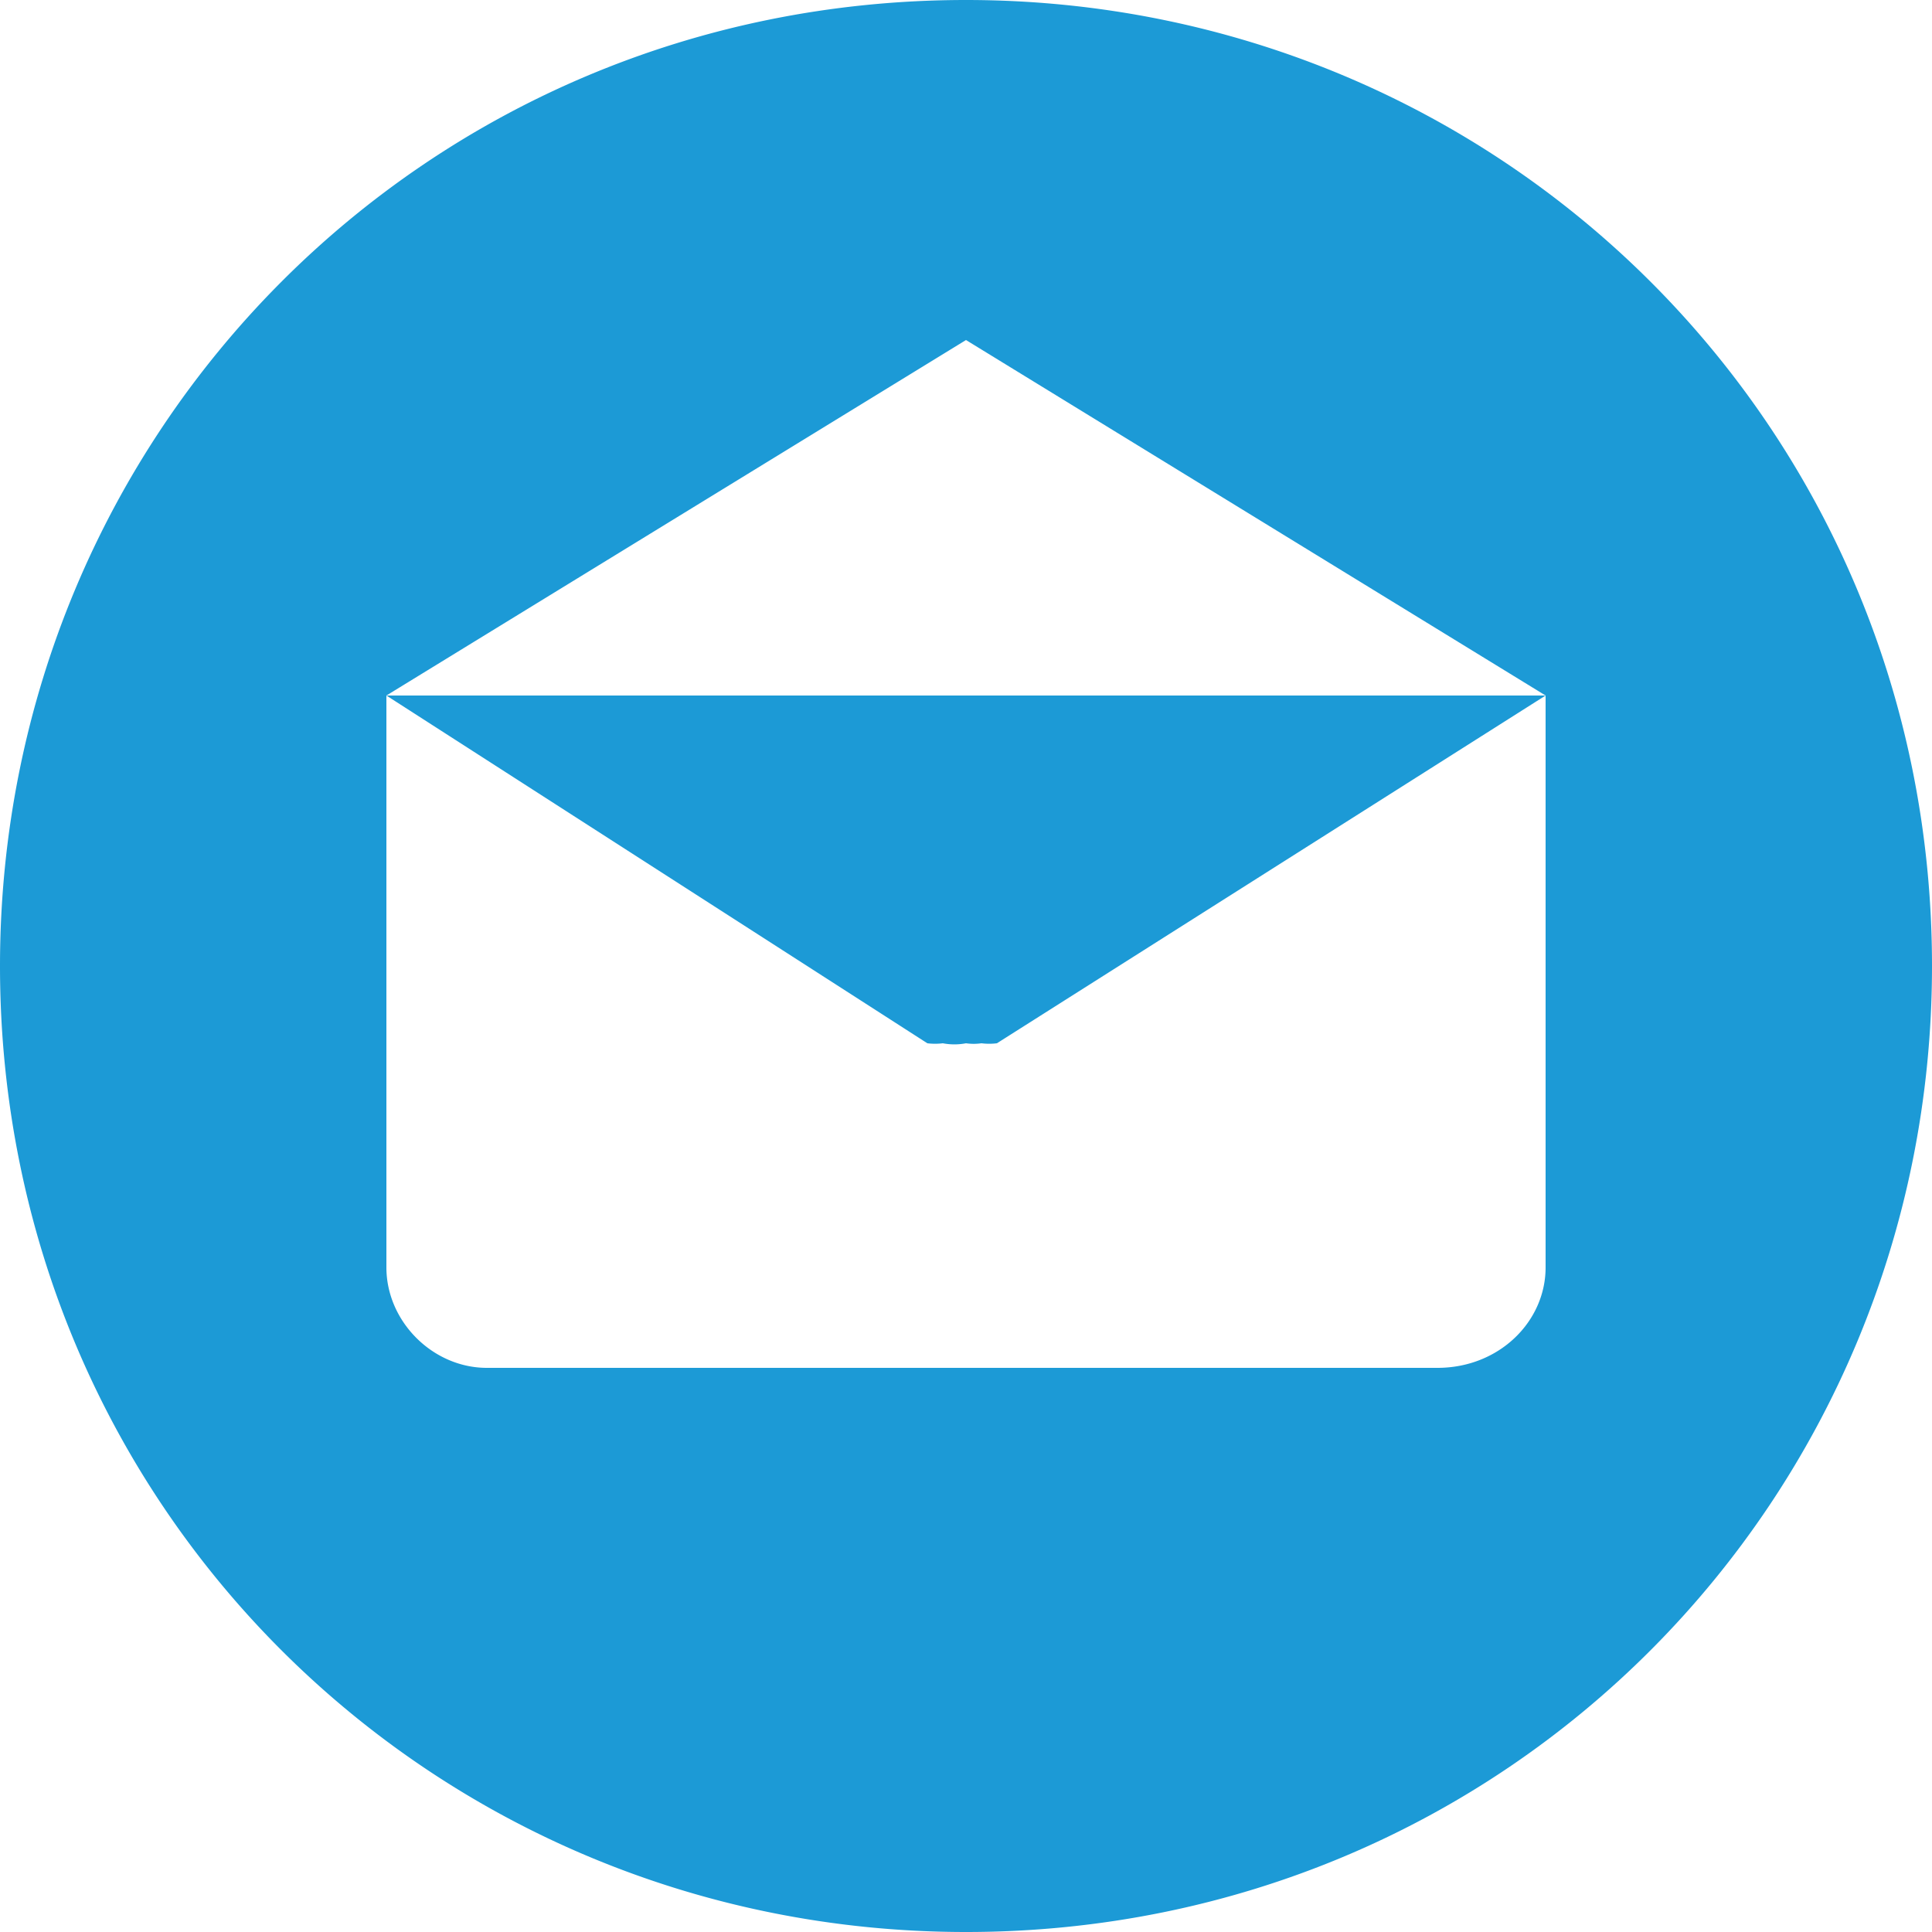 <svg xmlns="http://www.w3.org/2000/svg" width="25" height="25" viewBox="0 0 25 25"><path fill="#1C9AD6" d="M12.5 0C5.5 0 0 5.6 0 12.5 0 19.5 5.6 25 12.5 25c7 0 12.5-5.6 12.5-12.5C25 5.5 19.4 0 12.5 0zm0 4.4L20 9H5l7.5-4.6zm7.5 12c0 .7-.6 1.3-1.4 1.3H6.3c-.7 0-1.3-.6-1.3-1.3v-7V9l7 4.5a.8.8 0 0 0 .2 0 .8.8 0 0 0 .3 0 .7.7 0 0 0 .2 0 .8.8 0 0 0 .2 0L20 9v7.3z"/></svg>